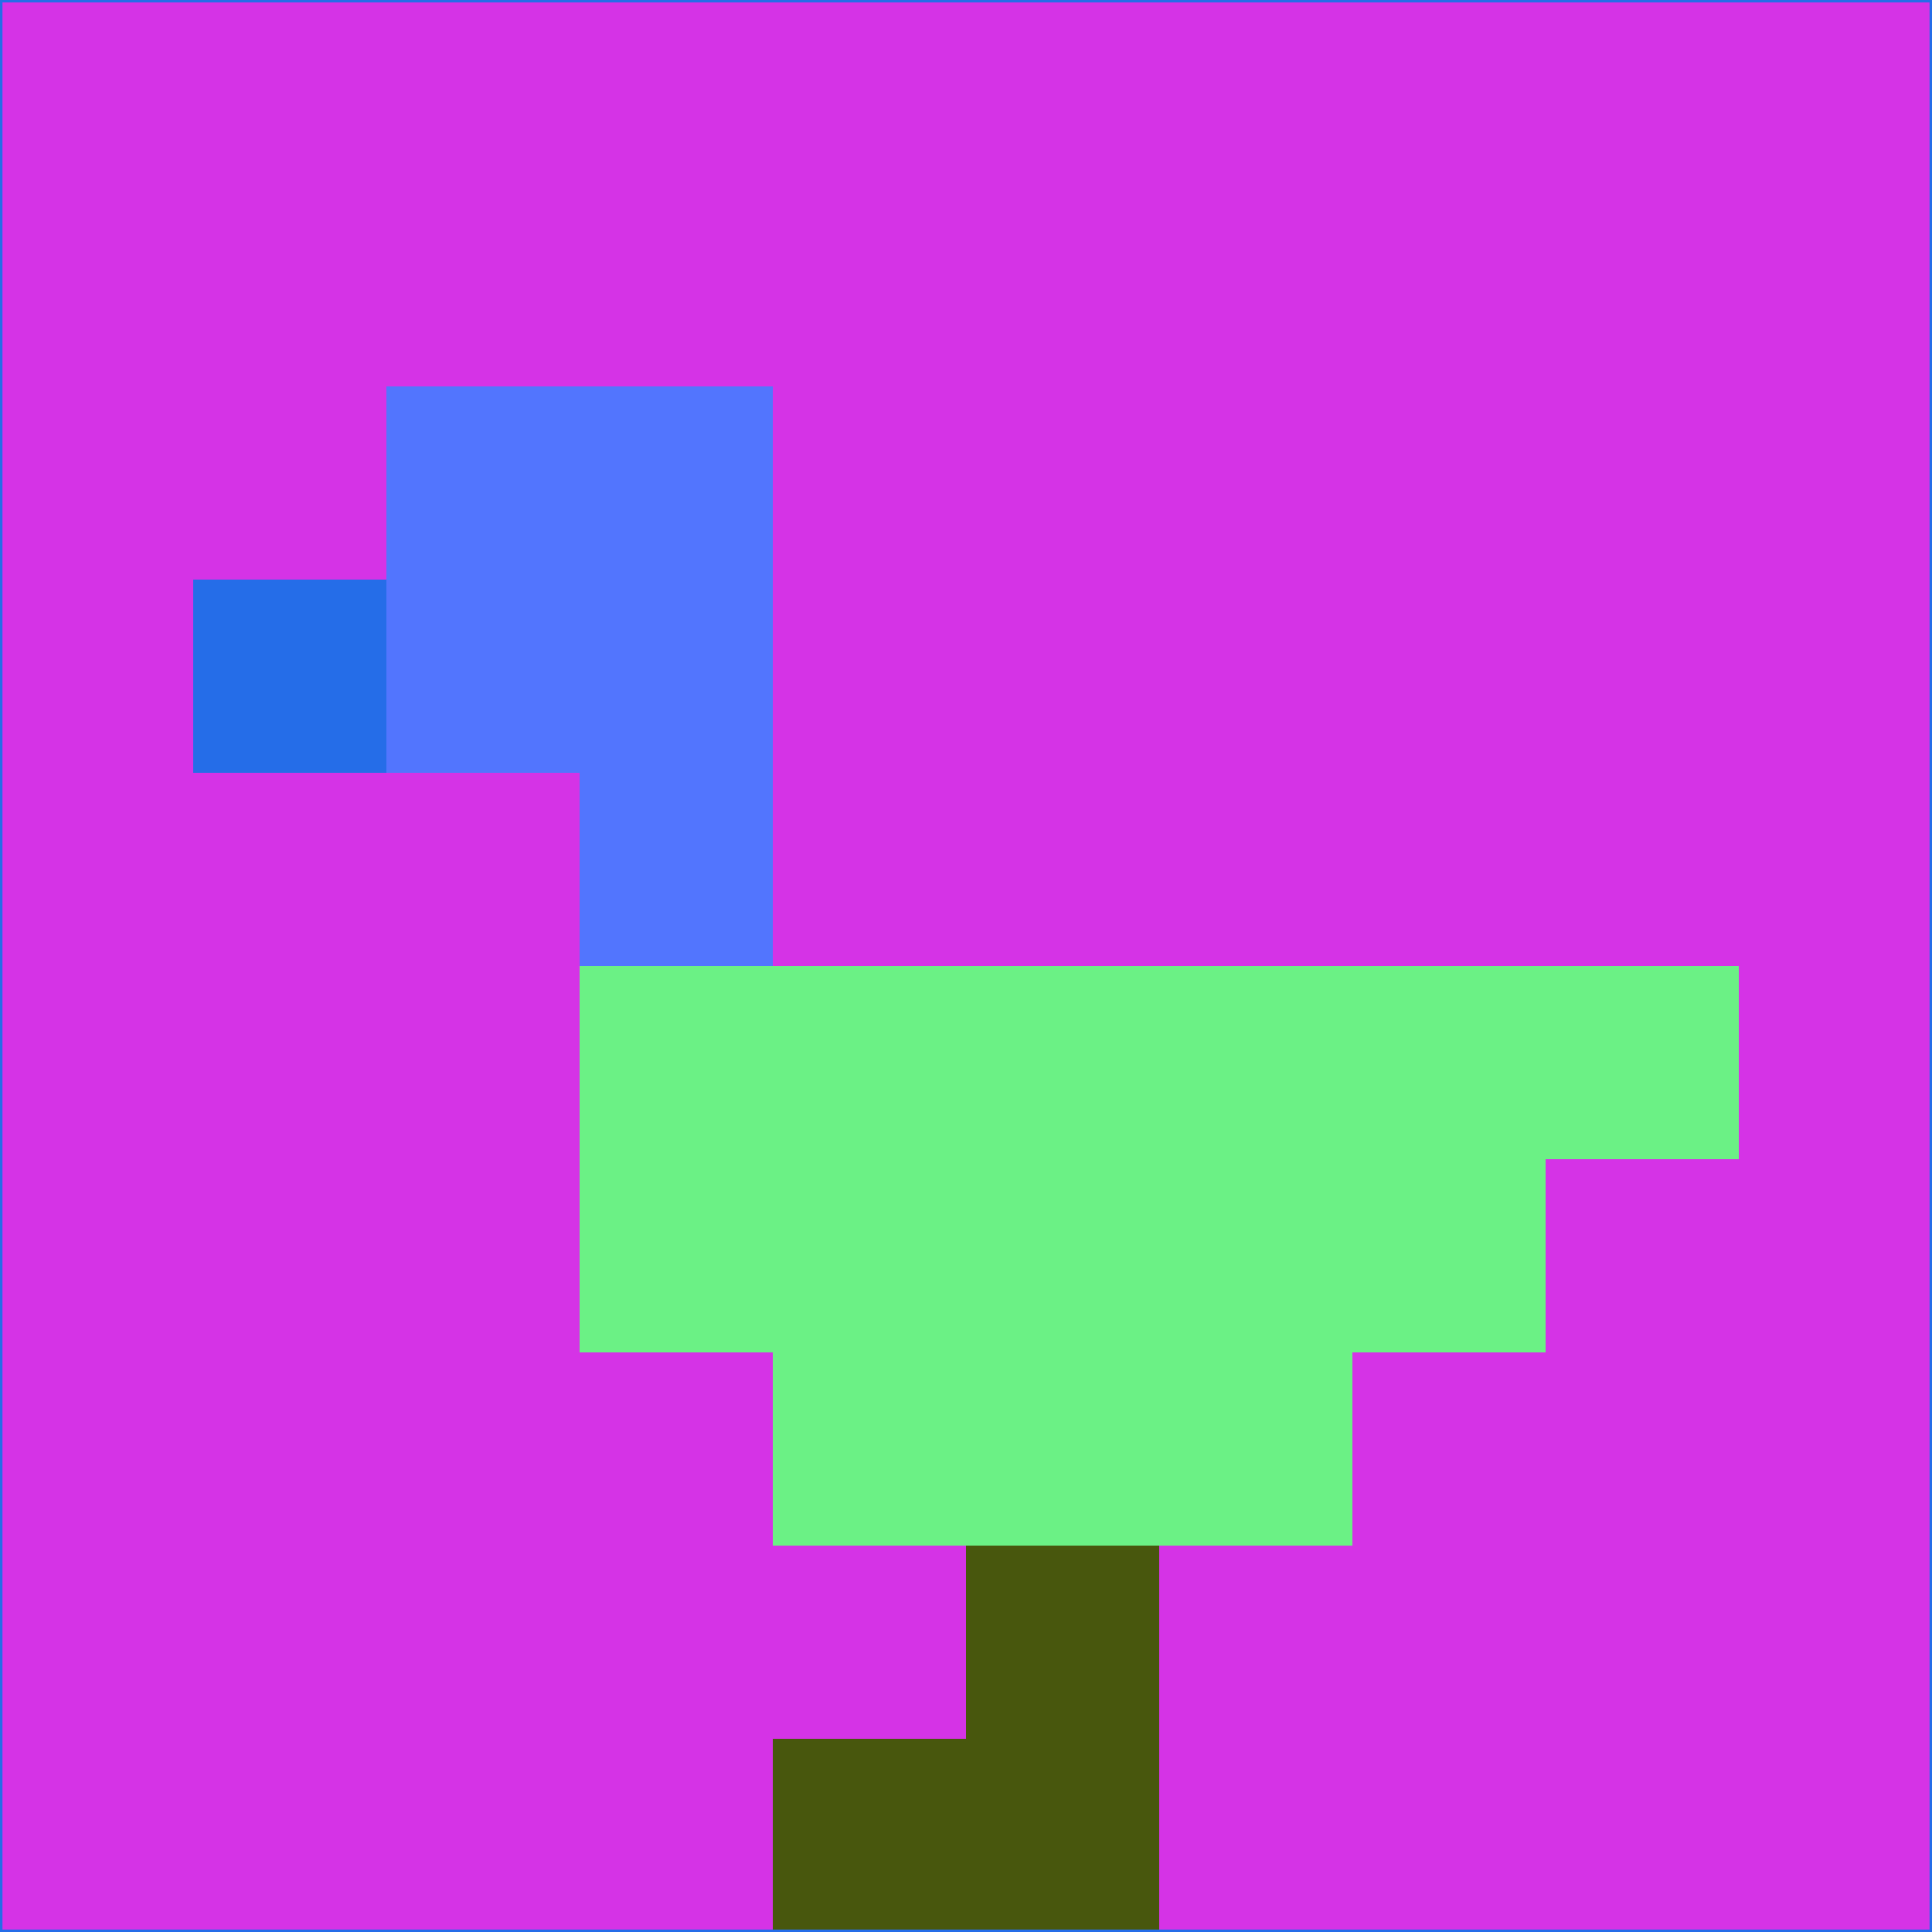 <svg xmlns="http://www.w3.org/2000/svg" version="1.1" width="785" height="785">
  <title>'goose-pfp-694263' by Dmitri Cherniak (Cyberpunk Edition)</title>
  <desc>
    seed=968598
    backgroundColor=#d533e6
    padding=20
    innerPadding=0
    timeout=500
    dimension=1
    border=false
    Save=function(){return n.handleSave()}
    frame=12

    Rendered at 2024-09-15T22:37:00.407Z
    Generated in 1ms
    Modified for Cyberpunk theme with new color scheme
  </desc>
  <defs/>
  <rect width="100%" height="100%" fill="#d533e6"/>
  <g>
    <g id="0-0">
      <rect x="0" y="0" height="785" width="785" fill="#d533e6"/>
      <g>
        <!-- Neon blue -->
        <rect id="0-0-2-2-2-2" x="157" y="157" width="157" height="157" fill="#5275fe"/>
        <rect id="0-0-3-2-1-4" x="235.5" y="157" width="78.5" height="314" fill="#5275fe"/>
        <!-- Electric purple -->
        <rect id="0-0-4-5-5-1" x="314" y="392.5" width="392.5" height="78.5" fill="#6bf185"/>
        <rect id="0-0-3-5-5-2" x="235.5" y="392.5" width="392.5" height="157" fill="#6bf185"/>
        <rect id="0-0-4-5-3-3" x="314" y="392.5" width="235.5" height="235.5" fill="#6bf185"/>
        <!-- Neon pink -->
        <rect id="0-0-1-3-1-1" x="78.5" y="235.5" width="78.5" height="78.5" fill="#256de8"/>
        <!-- Cyber yellow -->
        <rect id="0-0-5-8-1-2" x="392.5" y="628" width="78.5" height="157" fill="#48570d"/>
        <rect id="0-0-4-9-2-1" x="314" y="706.5" width="157" height="78.5" fill="#48570d"/>
      </g>
      <rect x="0" y="0" stroke="#256de8" stroke-width="2" height="785" width="785" fill="none"/>
    </g>
  </g>
  <script xmlns=""/>
</svg>